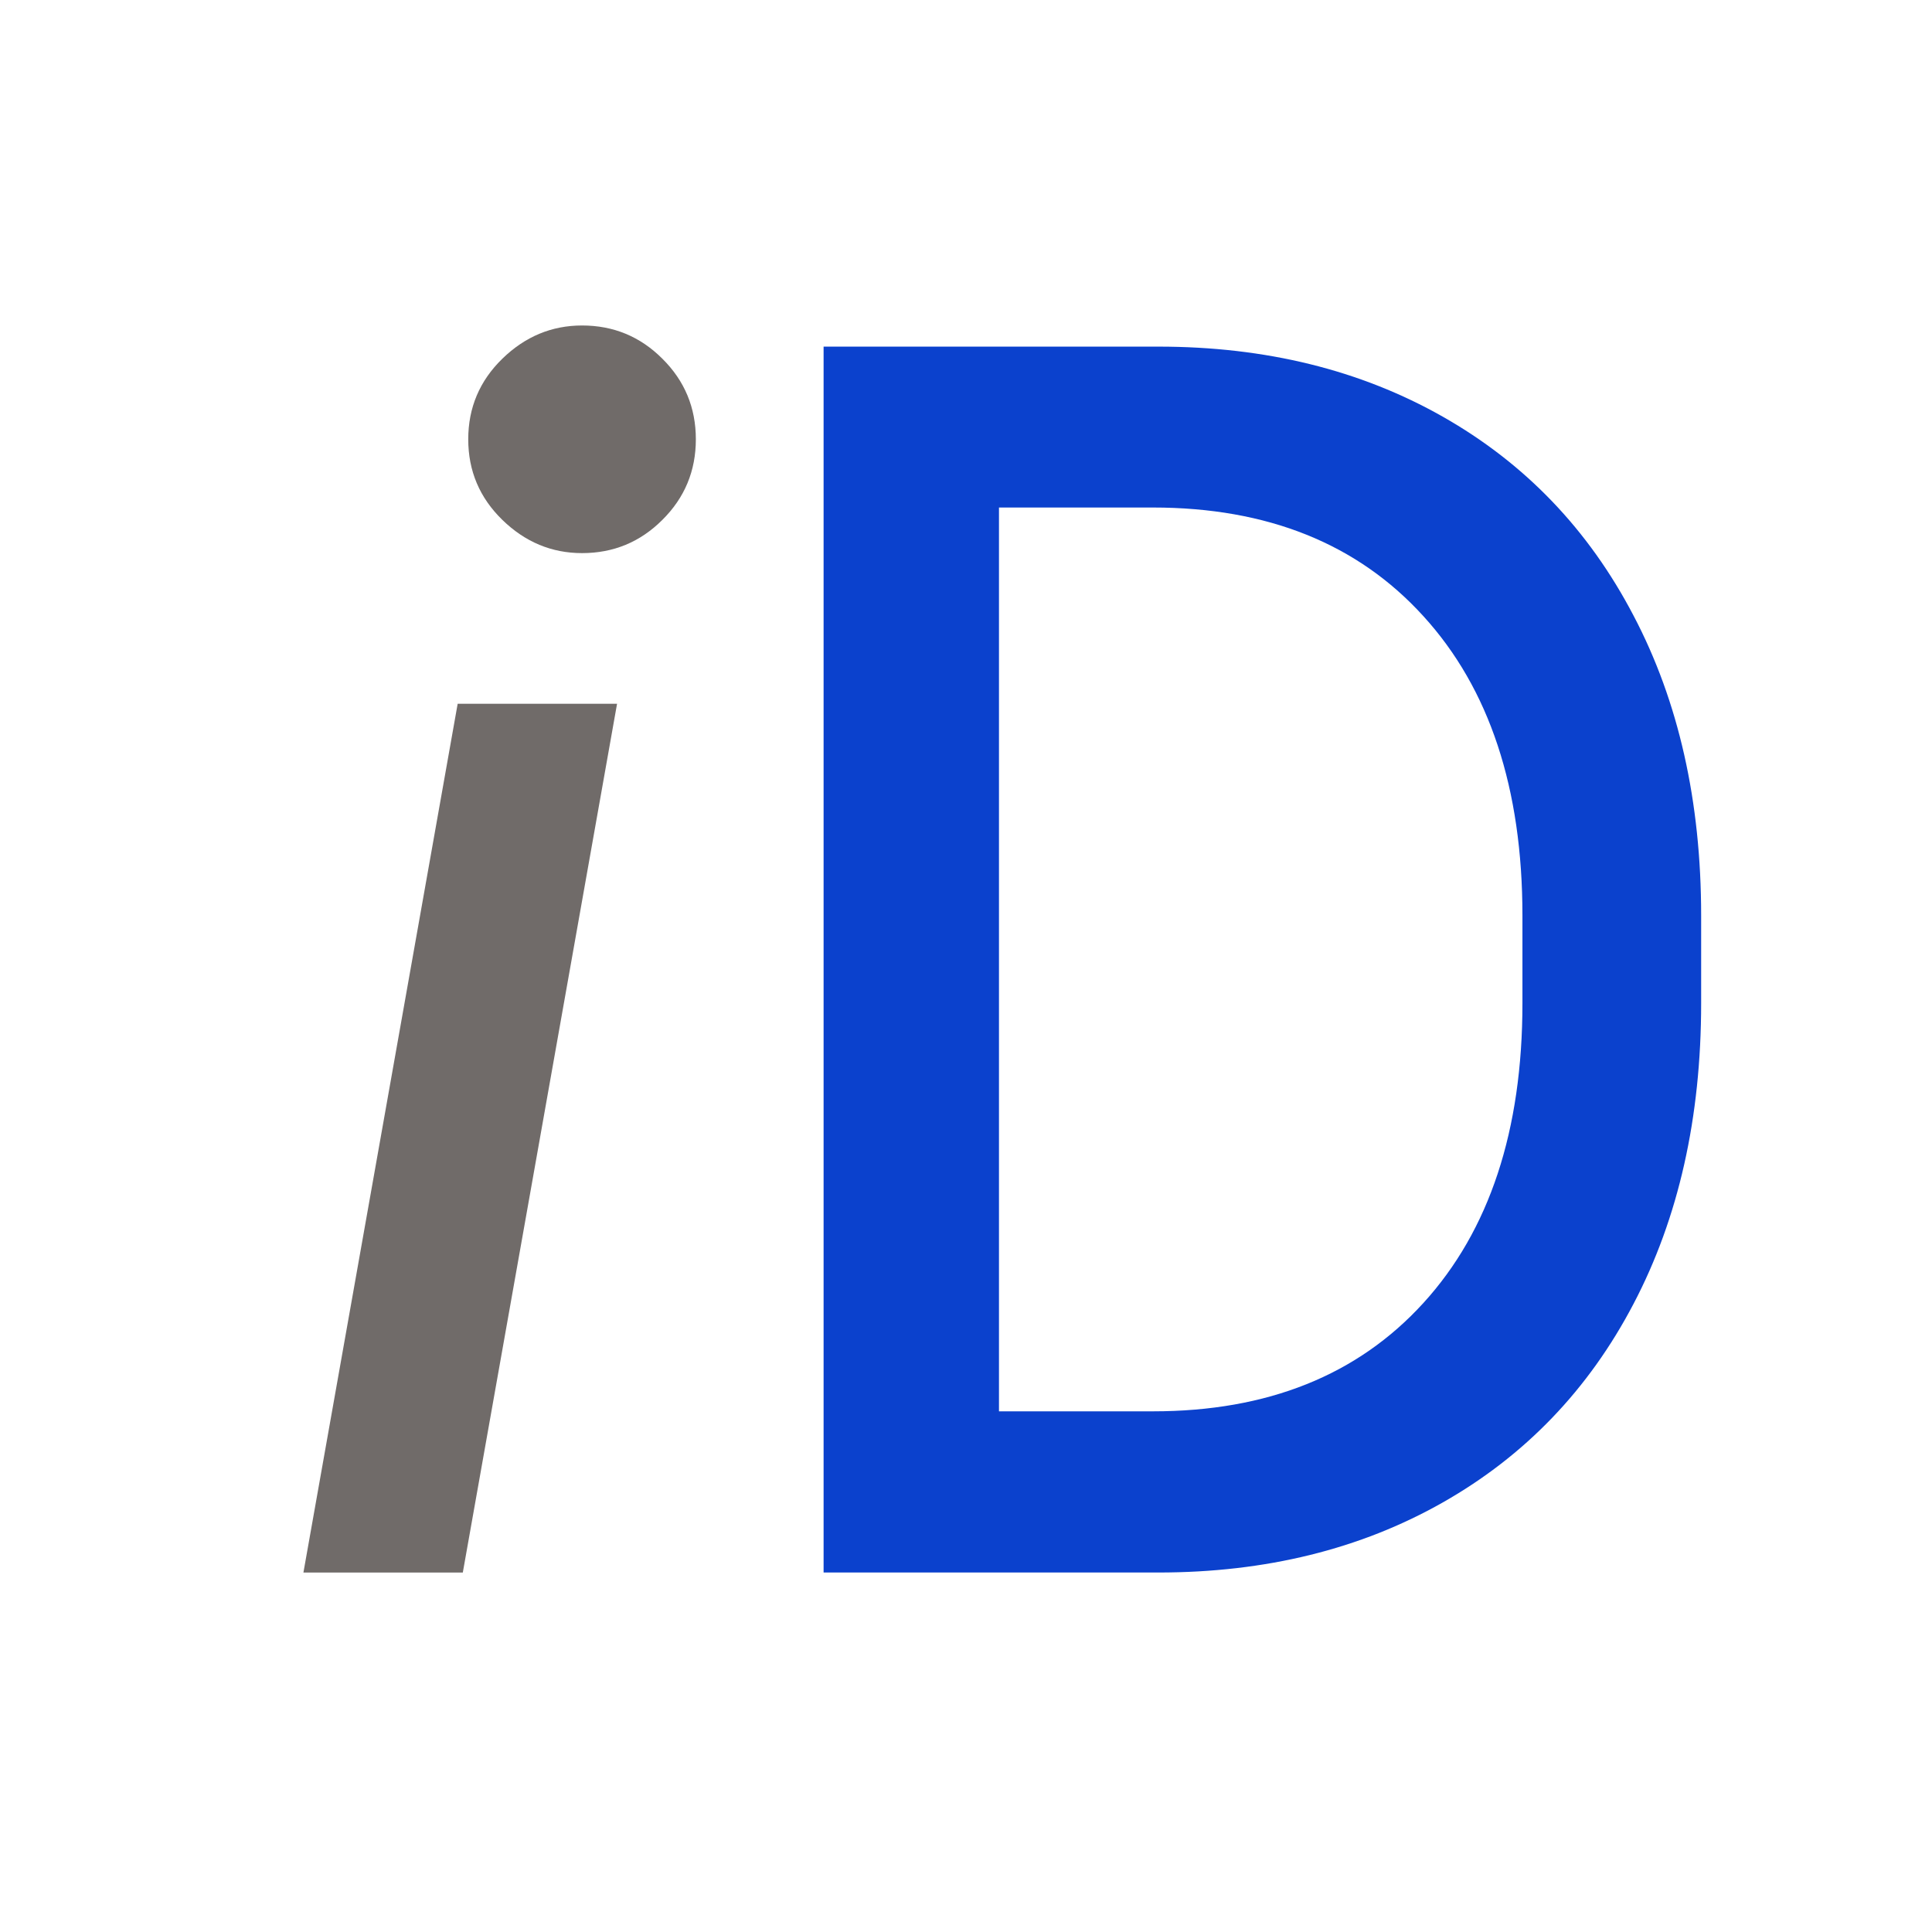 <svg version="1.1" viewBox="0.0 0.0 100.0 100.0" fill="none" stroke="none" stroke-linecap="square" stroke-miterlimit="10" xmlns:xlink="http://www.w3.org/1999/xlink" xmlns="http://www.w3.org/2000/svg"><clipPath id="p.0"><path d="m0 0l100.0 0l0 100.0l-100.0 0l0 -100.0z" clip-rule="nonzero"/></clipPath><g clip-path="url(#p.0)"><path fill="#000000" fill-opacity="0.0" d="m0 0l100.0 0l0 100.0l-100.0 0z" fill-rule="evenodd"/><path fill="#000000" fill-opacity="0.0" d="m3.627 -14.646l100.0 0l0 129.291l-100.0 0z" fill-rule="evenodd"/><path fill="#706b69" d="m30.127 28.629q-2.359 0 -4.125 -1.719q-1.766 -1.719 -1.766 -4.172q0 -2.453 1.766 -4.172q1.766 -1.719 4.125 -1.719q2.438 0 4.156 1.719q1.734 1.719 1.734 4.172q0 2.453 -1.734 4.172q-1.719 1.719 -4.156 1.719zm-6.172 52.766l-8.25 0l7.984 -44.969l8.25 0l-7.984 44.969z" fill-rule="nonzero"/><path fill="#0b41cd" d="m42.629 81.394l0 -63.453l17.328 0q8.328 0 14.719 3.625q6.391 3.625 9.875 10.297q3.5 6.656 3.5 15.531l0 4.531q0 8.891 -3.5 15.562q-3.484 6.656 -9.875 10.281q-6.391 3.625 -14.719 3.625l-17.328 0zm17.047 -8.344q8.891 0 14.0 -5.609q5.125 -5.625 5.125 -15.516l0 -4.531q0 -9.875 -5.125 -15.5q-5.109 -5.625 -14.0 -5.625l-7.969 0l0 46.781l7.969 0z" fill-rule="nonzero"/></g></svg>